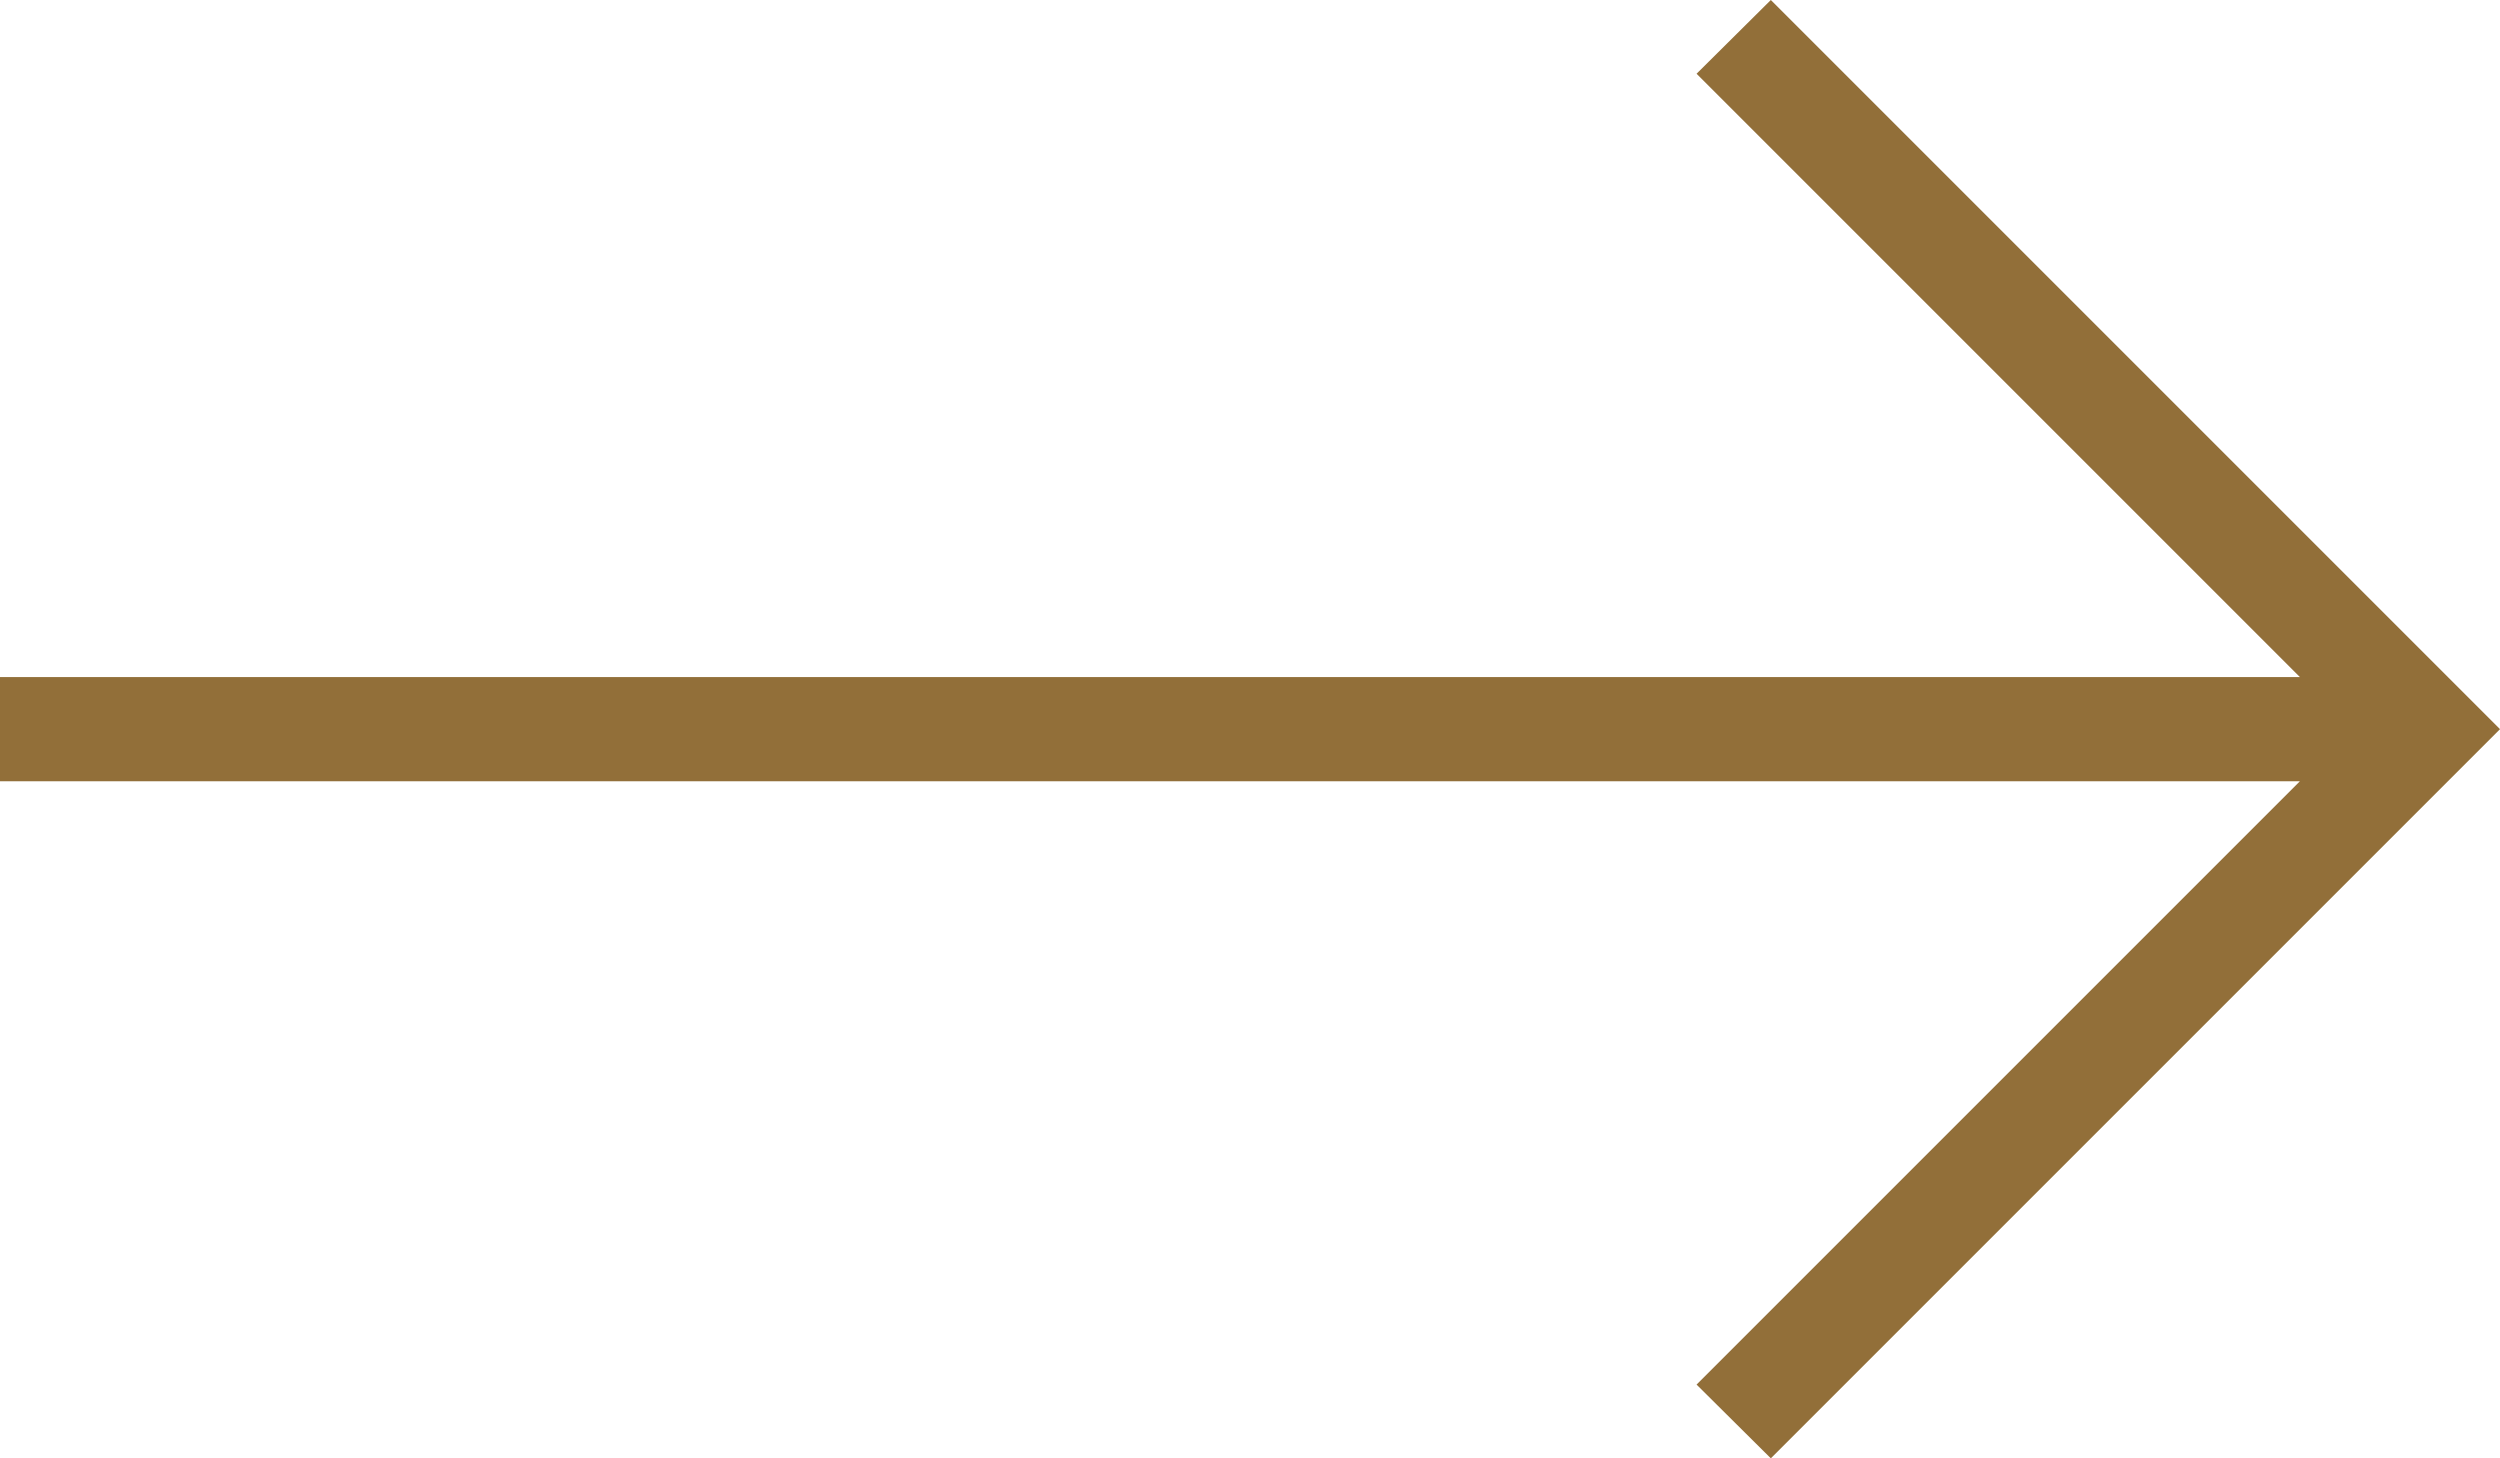 <svg width="24" height="14" viewBox="0 0 24 14" fill="none" xmlns="http://www.w3.org/2000/svg">
<path d="M22.079 7.5H0V6.5H22.079L16.287 0.708L17 0L24 7L17 14L16.287 13.292L22.079 7.5Z" fill="#926F39"/>
</svg>
